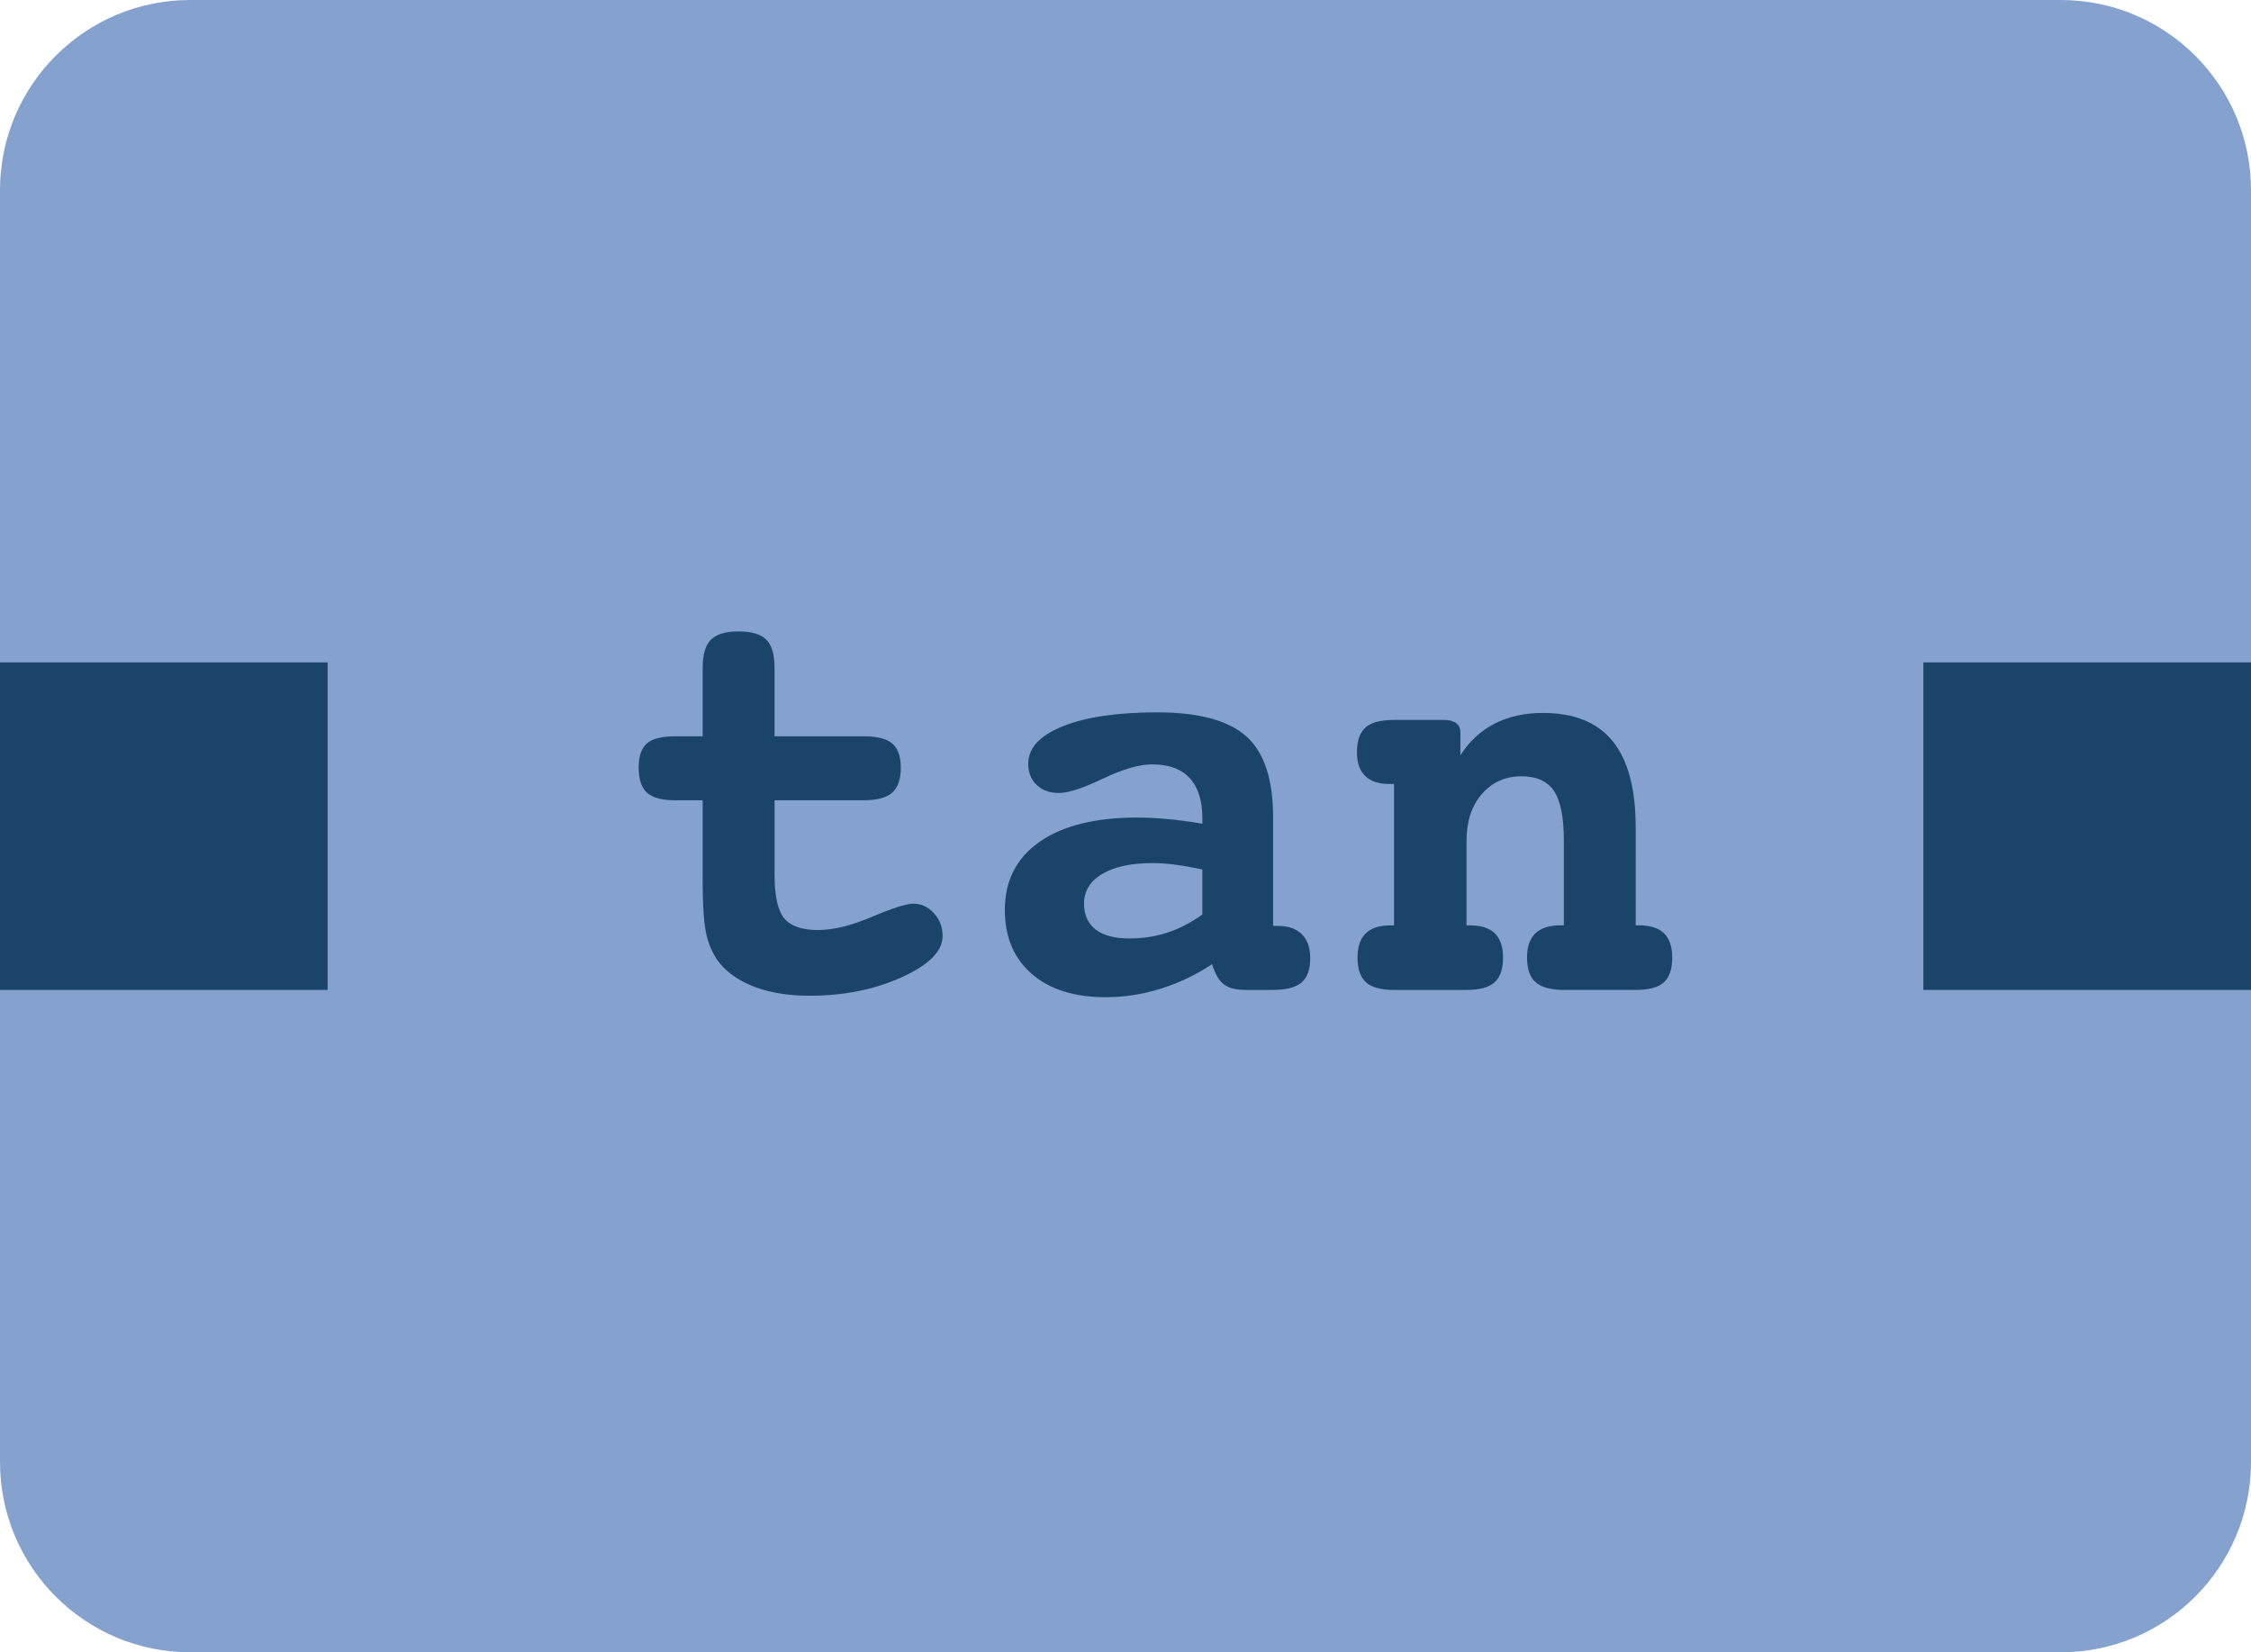 <?xml version="1.0" encoding="utf-8"?>
<!-- Generator: Adobe Illustrator 16.0.0, SVG Export Plug-In . SVG Version: 6.00 Build 0)  -->
<!DOCTYPE svg PUBLIC "-//W3C//DTD SVG 1.1//EN" "http://www.w3.org/Graphics/SVG/1.1/DTD/svg11.dtd">
<svg version="1.1" id="Layer_1" xmlns="http://www.w3.org/2000/svg" xmlns:xlink="http://www.w3.org/1999/xlink" x="0px" y="0px"
	 width="78.988px" height="57.988px" viewBox="0 0 78.988 57.988" enable-background="new 0 0 78.988 57.988" xml:space="preserve">
<g>
	<g>
		<path fill="#84A2CD" d="M78.988,51.311c0,3.688-2.988,6.677-6.676,6.677H6.676C2.99,57.988,0,54.999,0,51.311V6.676
			C0,2.989,2.99,0,6.676,0h65.637C76,0,78.988,2.989,78.988,6.676V51.311z"/>
		<rect y="23.247" fill="#1B446B" width="11.496" height="11.494"/>
		<rect x="67.492" y="23.247" fill="#1B446B" width="11.496" height="11.494"/>
	</g>
</g>
<g>
	<path fill="#1B446B" d="M27.18,25.84h3.127c0.472,0,0.807,0.085,1.005,0.256s0.297,0.455,0.297,0.851
		c0,0.403-0.101,0.694-0.302,0.872c-0.202,0.178-0.535,0.267-1,0.267H27.18v2.625c0,0.738,0.113,1.244,0.338,1.518
		s0.622,0.41,1.189,0.41c0.533,0,1.162-0.154,1.887-0.462s1.21-0.462,1.456-0.462c0.28,0,0.521,0.111,0.723,0.334
		s0.303,0.49,0.303,0.805c0,0.526-0.477,1.007-1.431,1.44c-0.953,0.435-2.035,0.651-3.245,0.651c-0.704,0-1.323-0.096-1.856-0.287
		s-0.954-0.465-1.261-0.82c-0.226-0.273-0.386-0.602-0.482-0.984s-0.144-1.021-0.144-1.918v-0.225v-2.625h-0.964
		c-0.465,0-0.794-0.089-0.99-0.267c-0.194-0.178-0.292-0.468-0.292-0.872s0.096-0.688,0.287-0.856
		c0.191-0.167,0.523-0.251,0.995-0.251h0.964v-2.399c0-0.472,0.097-0.803,0.292-0.995c0.194-0.191,0.518-0.287,0.969-0.287
		s0.774,0.096,0.969,0.287c0.195,0.191,0.292,0.523,0.292,0.995V25.84z"/>
	<path fill="#1B446B" d="M44.674,32.495h0.164c0.369,0,0.65,0.098,0.846,0.293c0.195,0.194,0.292,0.473,0.292,0.836
		c0,0.396-0.101,0.682-0.302,0.855c-0.203,0.175-0.535,0.262-1,0.262h-0.965c-0.342,0-0.596-0.064-0.764-0.195
		c-0.168-0.129-0.306-0.365-0.415-0.707c-0.567,0.376-1.169,0.663-1.805,0.861s-1.278,0.297-1.928,0.297
		c-1.101,0-1.965-0.273-2.594-0.82s-0.943-1.295-0.943-2.245c0-1.025,0.407-1.821,1.22-2.389c0.813-0.567,1.955-0.851,3.425-0.851
		c0.328,0,0.677,0.017,1.046,0.051s0.783,0.089,1.24,0.164v-0.195c0-0.615-0.148-1.083-0.445-1.405s-0.736-0.482-1.318-0.482
		c-0.451,0-1.027,0.167-1.727,0.502C38,27.662,37.485,27.83,37.157,27.83c-0.321,0-0.581-0.094-0.779-0.282
		c-0.198-0.188-0.297-0.436-0.297-0.743c0-0.554,0.405-0.993,1.215-1.317C38.106,25.162,39.208,25,40.603,25
		c1.456,0,2.499,0.28,3.128,0.841s0.943,1.511,0.943,2.851V32.495z M42.191,30.516c-0.342-0.075-0.656-0.131-0.943-0.169
		s-0.553-0.057-0.799-0.057c-0.752,0-1.342,0.126-1.769,0.38c-0.428,0.252-0.641,0.602-0.641,1.045c0,0.396,0.137,0.699,0.41,0.908
		s0.667,0.312,1.179,0.312c0.472,0,0.917-0.068,1.333-0.205c0.418-0.137,0.828-0.349,1.23-0.636V30.516z"/>
	<path fill="#1B446B" d="M57.398,32.475h0.133c0.383,0,0.67,0.094,0.861,0.281c0.191,0.188,0.287,0.471,0.287,0.846
		c0,0.404-0.097,0.694-0.292,0.872c-0.194,0.178-0.524,0.267-0.989,0.267h-2.522c-0.458,0-0.788-0.089-0.989-0.267
		c-0.202-0.178-0.303-0.468-0.303-0.872c0-0.375,0.098-0.657,0.292-0.846c0.195-0.188,0.487-0.281,0.877-0.281h0.123v-2.964
		c0-0.82-0.114-1.403-0.344-1.748s-0.61-0.518-1.144-0.518c-0.566,0-1.03,0.207-1.389,0.621c-0.359,0.414-0.539,0.962-0.539,1.646
		v2.964h0.123c0.391,0,0.681,0.094,0.872,0.281c0.191,0.188,0.287,0.471,0.287,0.846c0,0.404-0.099,0.694-0.298,0.872
		c-0.197,0.178-0.525,0.267-0.984,0.267h-2.543c-0.457,0-0.785-0.089-0.984-0.267c-0.197-0.178-0.297-0.468-0.297-0.872
		c0-0.375,0.096-0.657,0.287-0.846c0.191-0.188,0.482-0.281,0.871-0.281h0.123v-4.963h-0.174c-0.369,0-0.649-0.094-0.841-0.282
		s-0.287-0.463-0.287-0.826c0-0.403,0.099-0.694,0.298-0.872c0.197-0.178,0.533-0.267,1.004-0.267h1.744
		c0.191,0,0.336,0.038,0.436,0.113c0.099,0.075,0.148,0.185,0.148,0.328v0.8c0.314-0.492,0.716-0.863,1.205-1.113
		c0.488-0.249,1.055-0.374,1.697-0.374c1.094,0,1.908,0.332,2.445,0.995c0.536,0.663,0.805,1.675,0.805,3.035V32.475z"/>
</g>
</svg>
